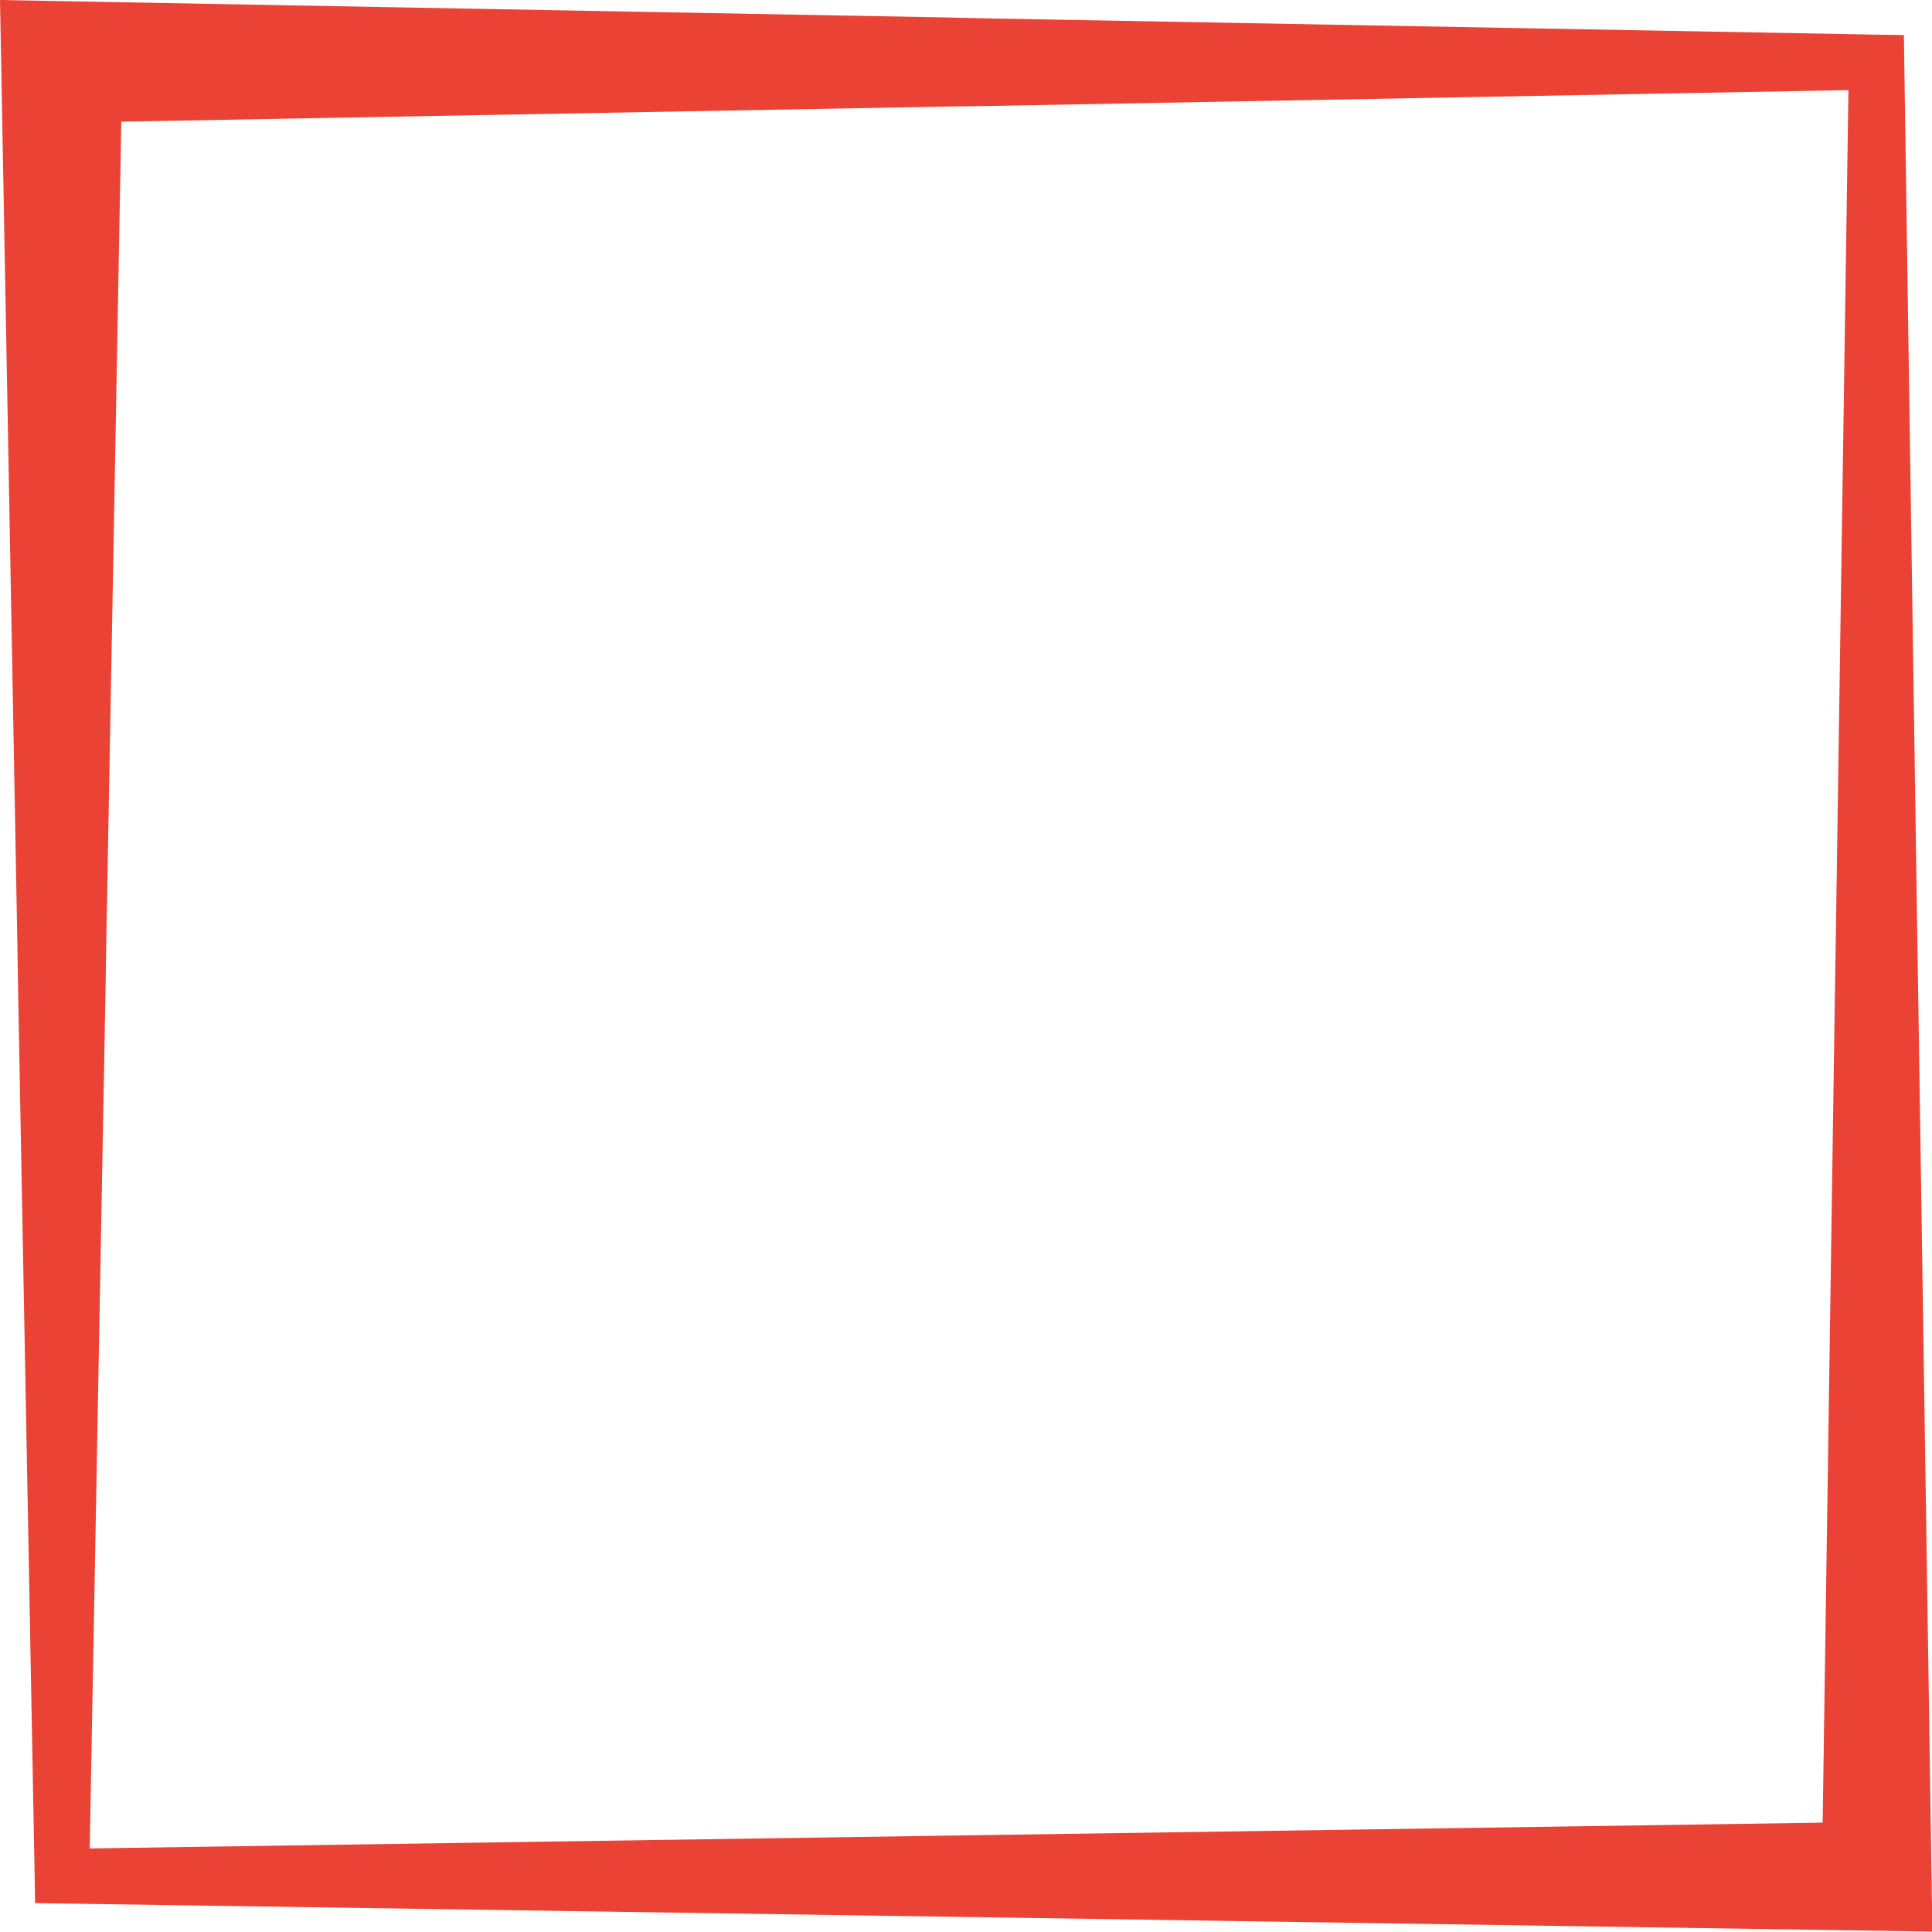 <?xml version="1.0" encoding="UTF-8"?><svg xmlns="http://www.w3.org/2000/svg" xmlns:xlink="http://www.w3.org/1999/xlink" width="375" zoomAndPan="magnify" viewBox="0 0 375 375" height="375" preserveAspectRatio="xMidYMid meet" version="1.0"><path fill="rgb(91.759%, 26.27%, 20.779%)" d="M 372.309 192.145 L 372.16 182.848 L 369.617 12.035 L 369.543 6.801 L 364.312 6.727 L 192.547 3.586 L 182.387 3.363 L 12.035 0.223 L 0 0 L 0.223 12.035 L 3.363 182.848 L 3.512 192.145 L 6.727 364.164 L 6.801 369.395 L 12.035 369.469 L 182.387 372.012 L 192.547 372.16 L 375.074 374.926 Z M 356.316 182.848 L 356.164 192.145 L 353.773 353.773 L 192.547 356.164 L 182.387 356.316 L 17.414 358.781 L 20.48 192.145 L 20.629 182.848 L 23.543 23.617 L 182.387 20.703 L 192.547 20.555 L 358.781 17.488 Z M 356.316 182.848 " fill-opacity="1" fill-rule="nonzero"/></svg>